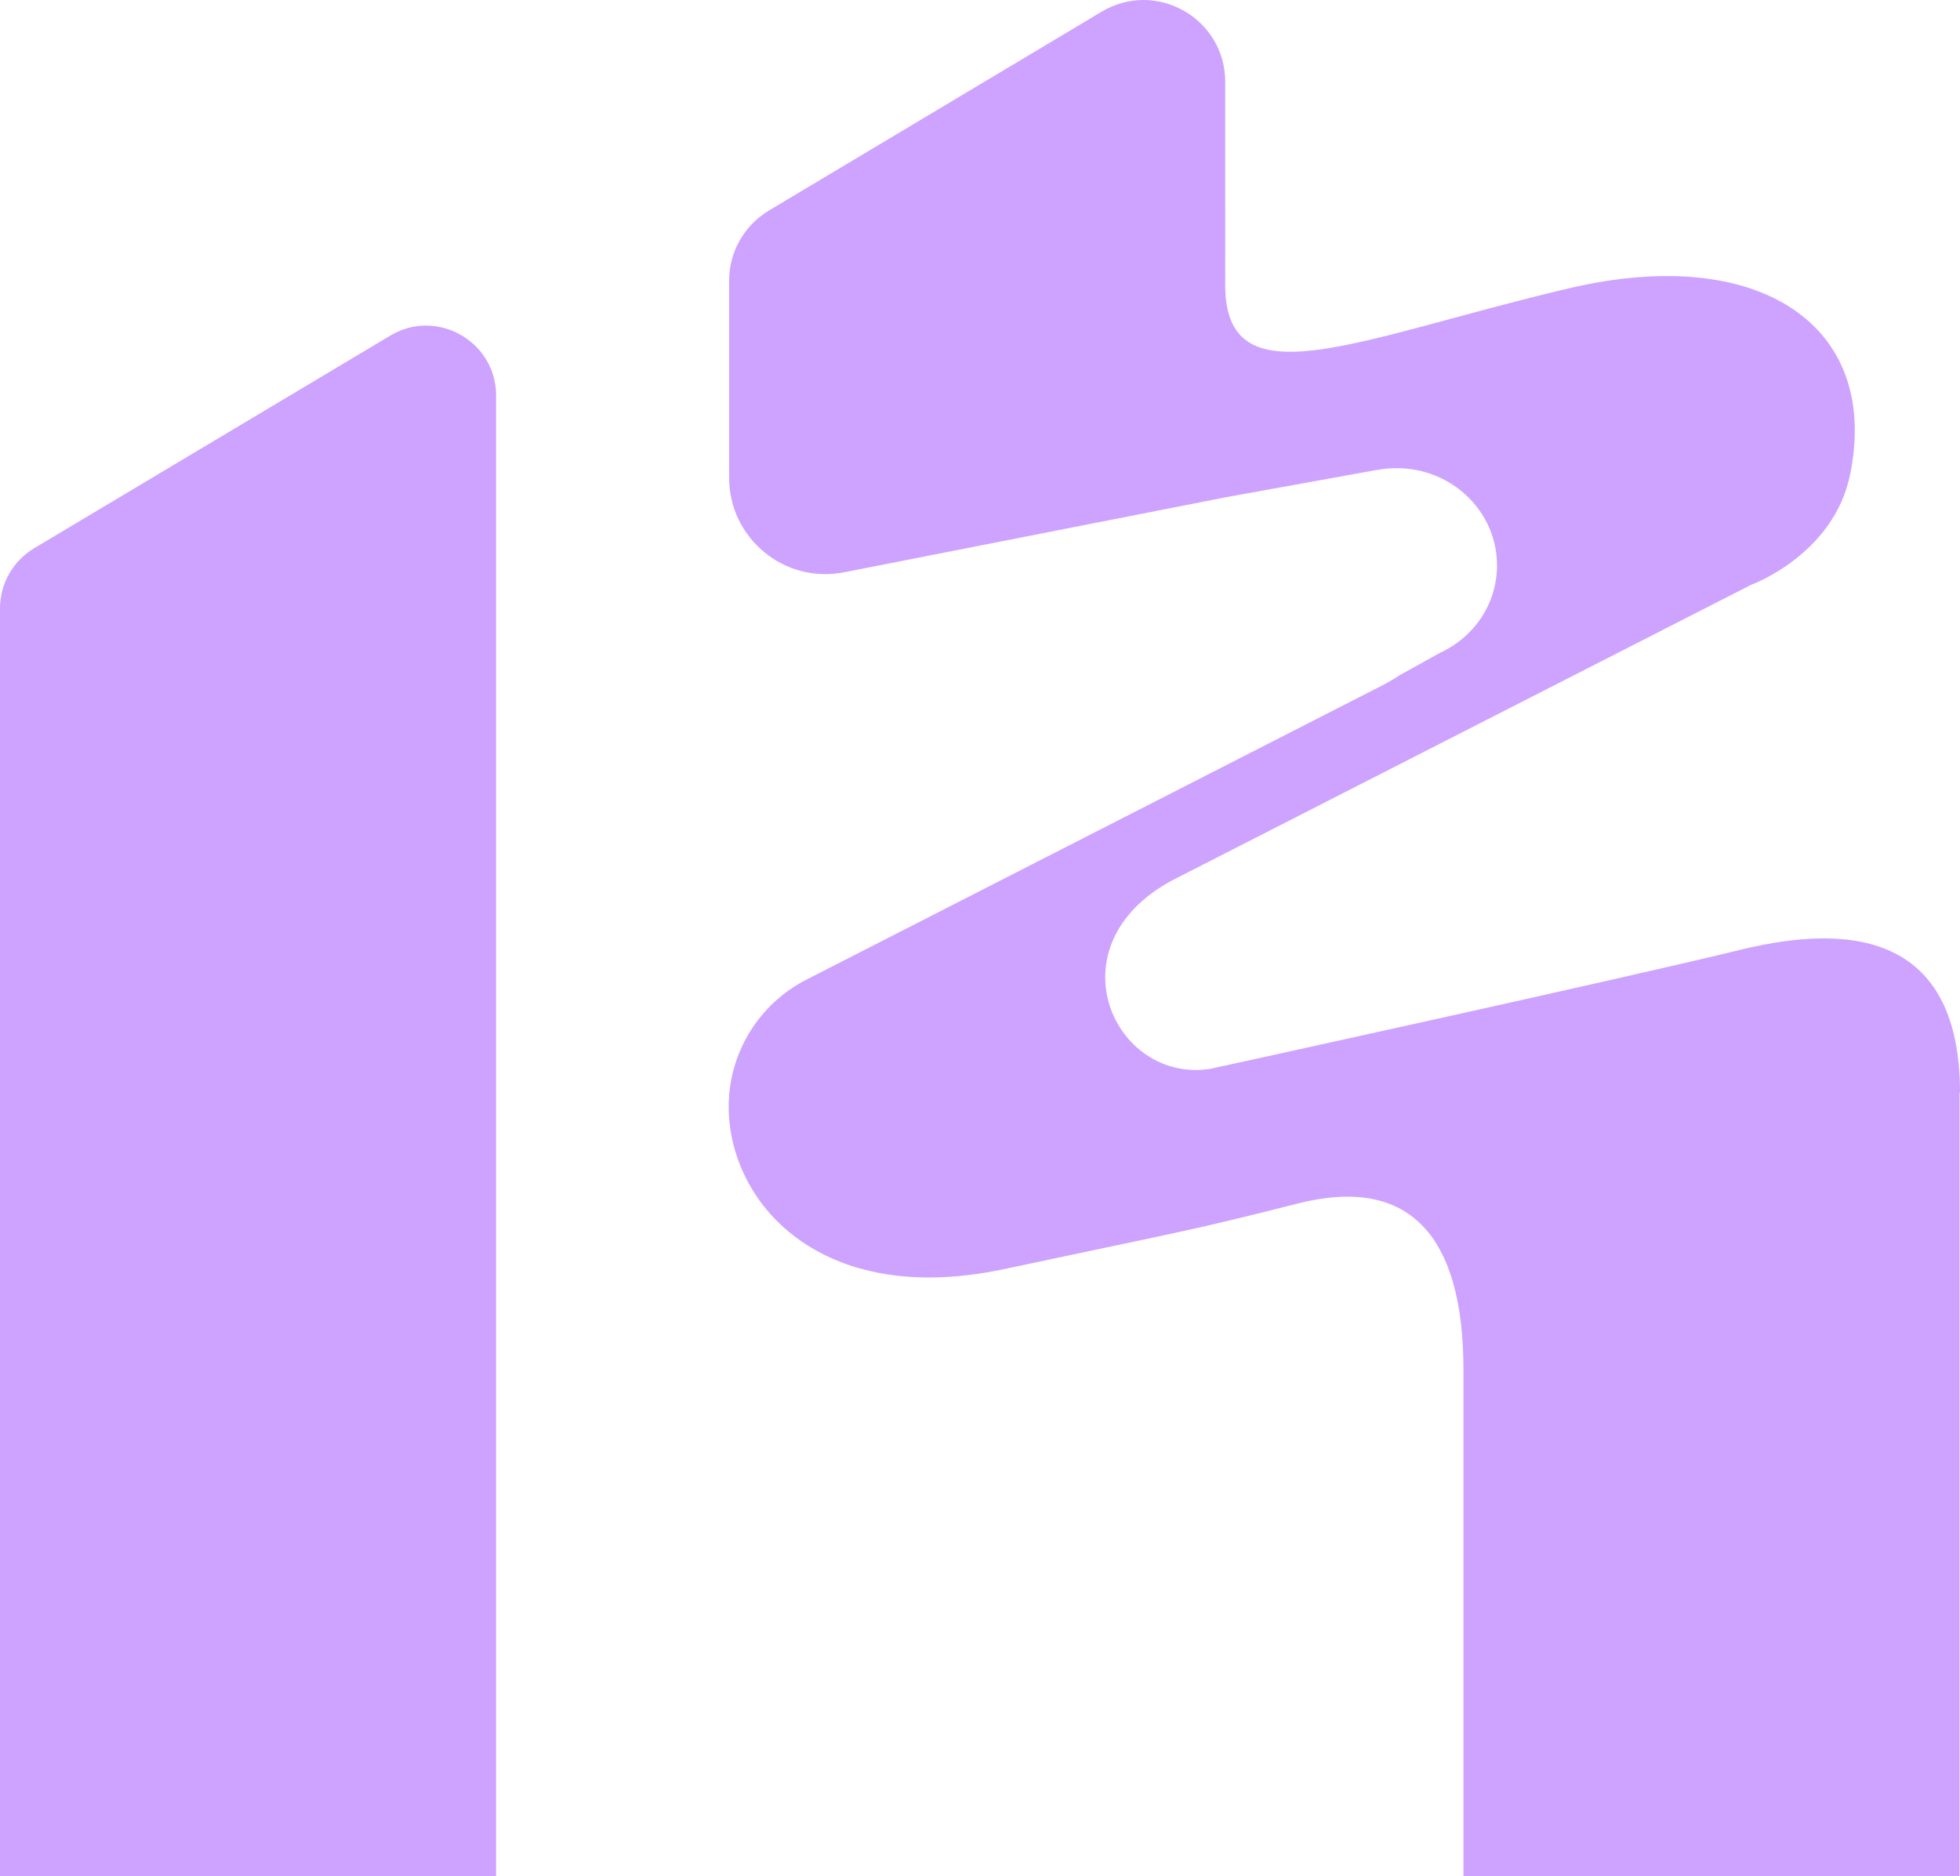 <?xml version="1.0" encoding="UTF-8"?>
<svg id="Layer_1" data-name="Layer 1" xmlns="http://www.w3.org/2000/svg" viewBox="0 0 45 43.08">
  <defs>
    <style>
      .cls-1 {
        fill: #cea3ff;
      }
    </style>
  </defs>
  <path class="cls-1" d="m8.97,7.7L.78,12.59c-.48.29-.78.81-.78,1.38v29.12h11.39V9.08c0-1.24-1.36-2.01-2.42-1.38Z"/>
  <path class="cls-1" d="m45,25.09c0-3.54-2.37-3.93-5.01-3.29-2.64.65-12.19,2.74-12.2,2.74,0,0,0,0,0,0-2.21.35-3.67-2.81-.89-4.32l13.3-6.79s1.91-.69,2.28-2.55c.69-3.41-2.09-5.29-6.46-4.26-4.92,1.16-7.96,2.68-7.89-.18V1.88c0-1.46-1.59-2.36-2.84-1.61l-7.63,4.56c-.57.34-.92.95-.92,1.61v4.53c0,1.39,1.27,2.44,2.64,2.17l8.75-1.72,3.48-.63s0,0,0,0h.02s0,0,0,0c.14-.03.29-.04.44-.04,1.27,0,2.3,1,2.3,2.23,0,.89-.53,1.65-1.31,2.01h0s-.92.51-.92.51c-.12.08-.24.15-.37.22l-13.25,6.77c-1.1.56-1.79,1.69-1.79,2.92,0,2.19,2.09,4.63,6.32,3.73,4.23-.9,4.24-.87,6.76-1.51,2.55-.64,3.79.74,3.79,3.83v11.62h11.39v-11.9s0,0,0,0v-6.09Z"/>
</svg>